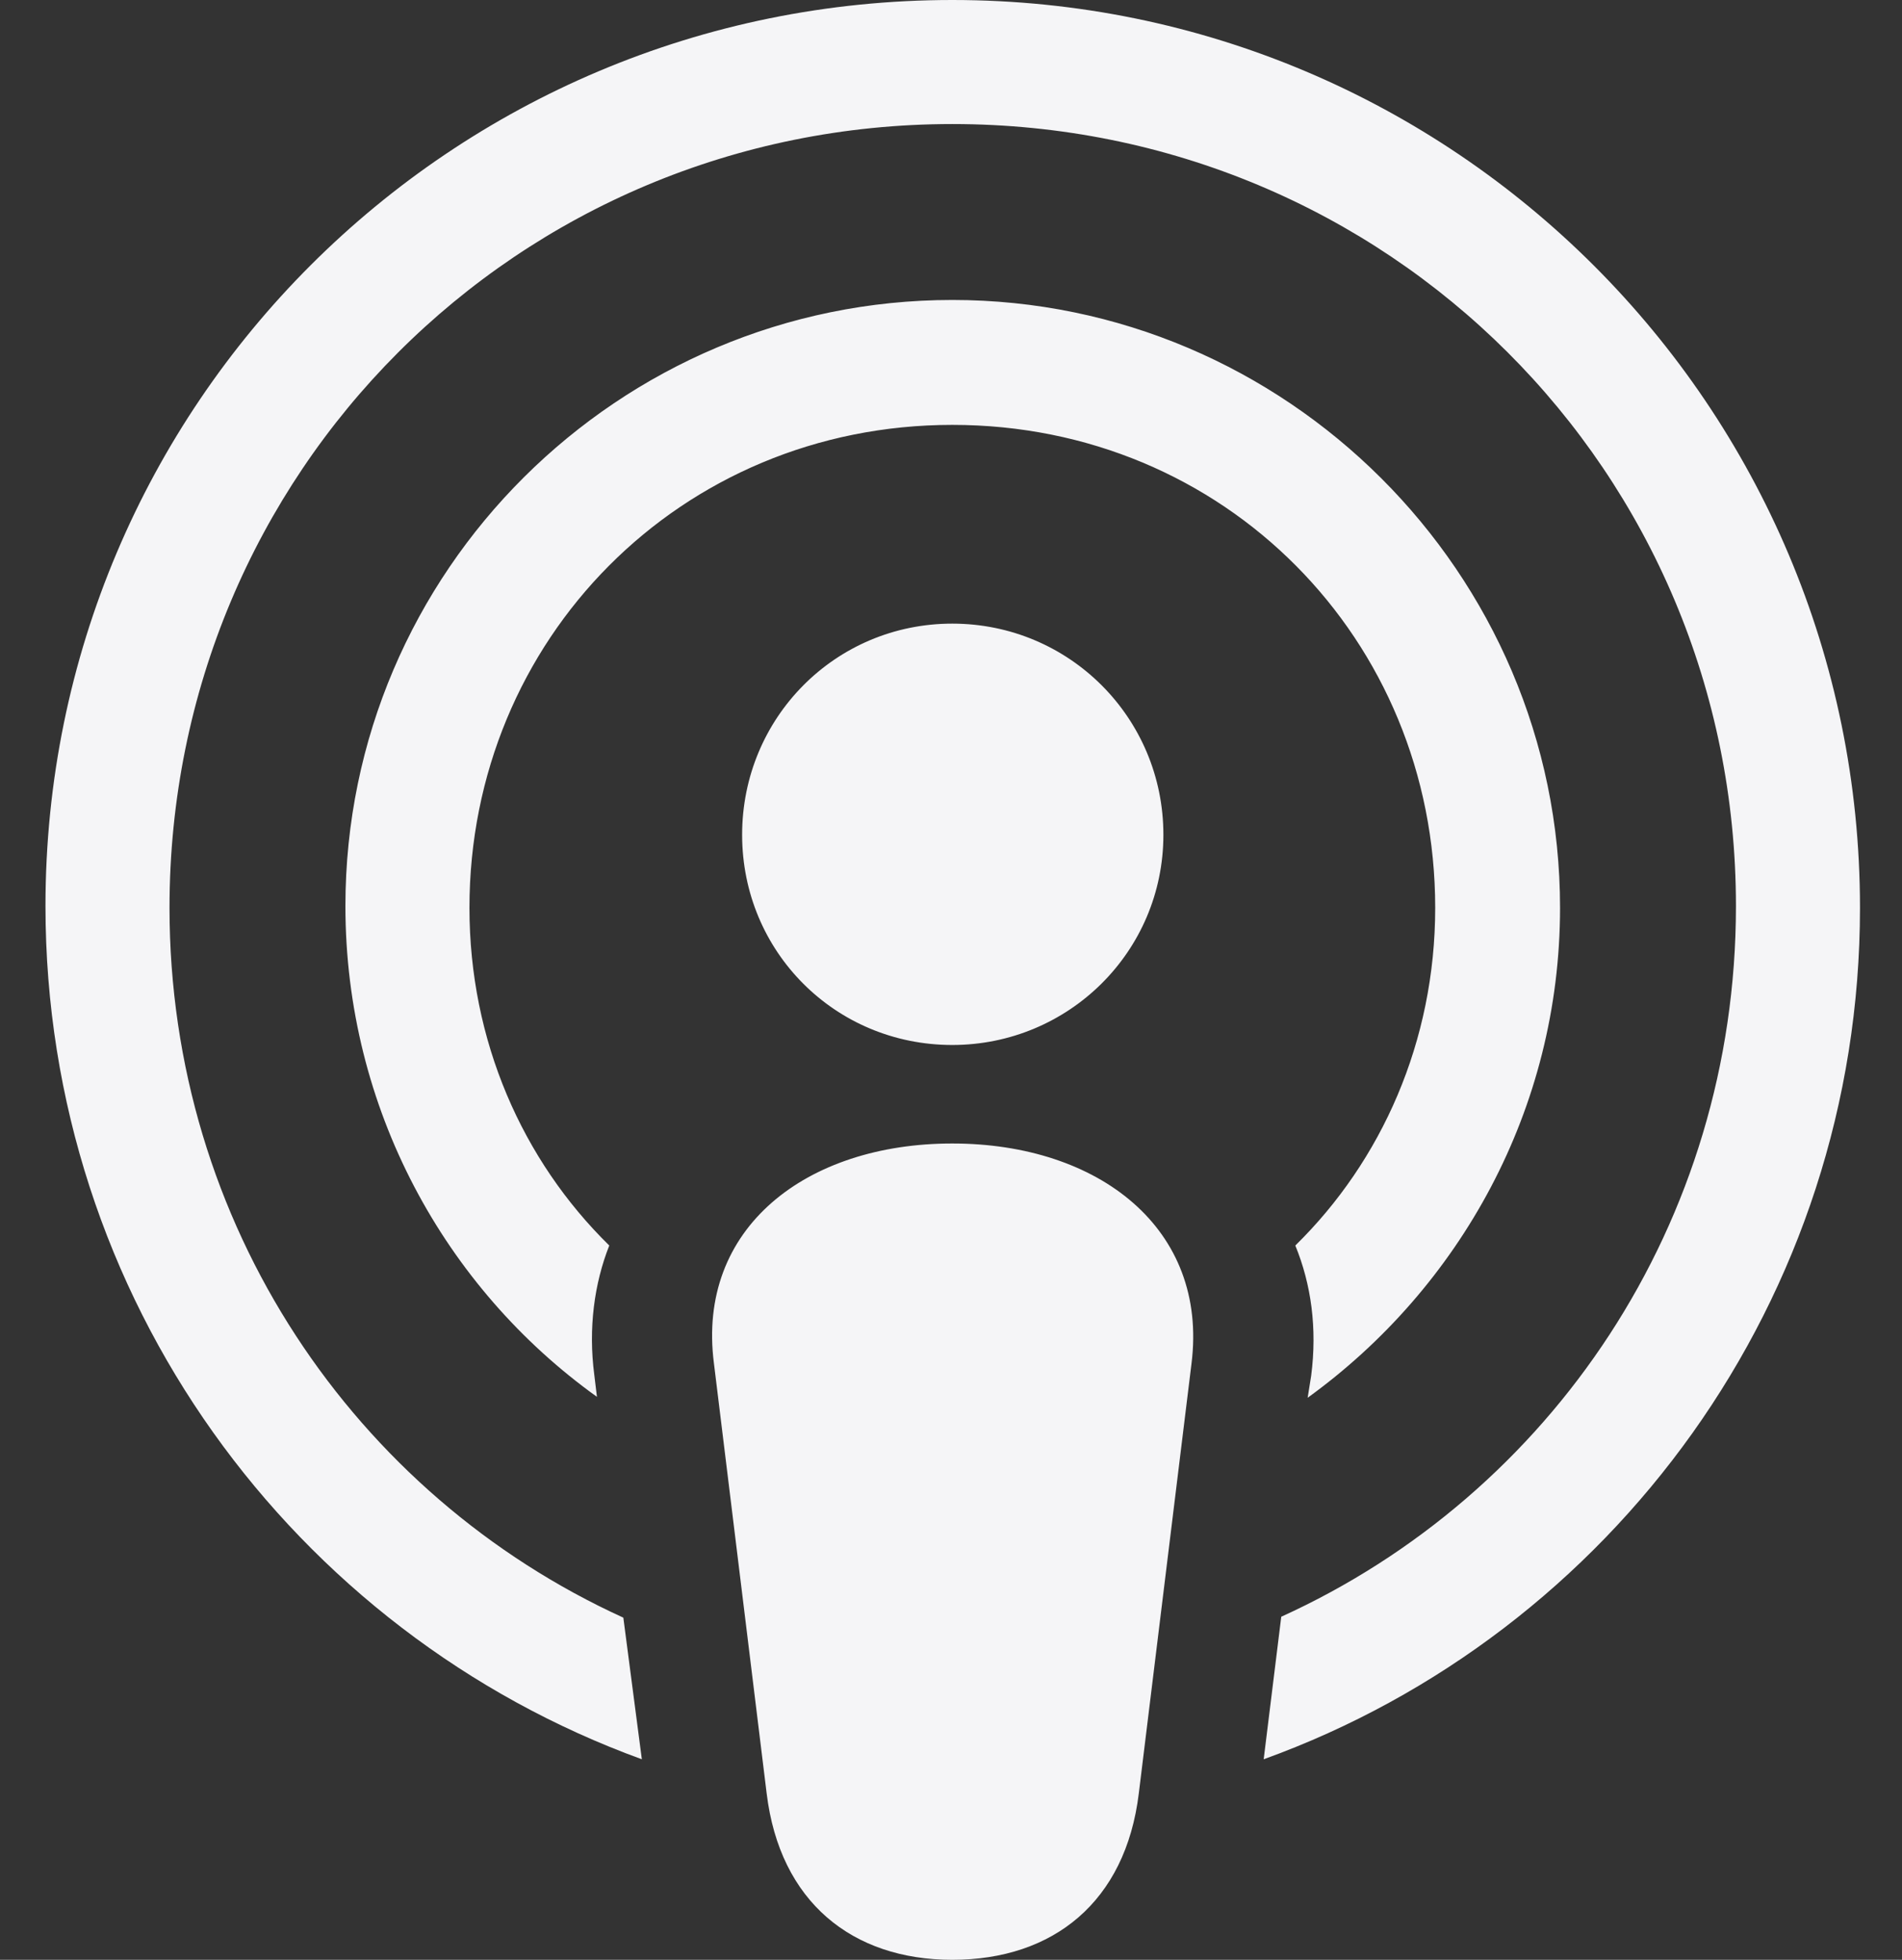 <svg width="33" height="34" viewBox="0 0 33 34" fill="none" xmlns="http://www.w3.org/2000/svg">
<rect x="0" y="0" width="33" height="34" fill="#333333" stroke="none"/>
<path d="M16.523 0C25.221 0 32.271 7.05 32.271 15.749C32.271 22.539 27.967 28.338 21.925 30.521L22.23 28.048C26.899 25.927 30.119 21.227 30.119 15.718C30.119 8.18 24.076 2.152 16.523 2.152C8.984 2.152 2.941 8.195 2.941 15.749C2.941 21.242 6.161 25.942 10.815 28.064L11.136 30.521C5.093 28.323 0.789 22.524 0.789 15.718C0.789 7.02 7.824 0 16.523 0ZM16.523 5.204C22.306 5.204 27.067 9.934 27.067 15.749C27.067 19.243 25.328 22.341 22.688 24.249L22.749 23.867C22.856 23.043 22.749 22.28 22.474 21.608C23.969 20.143 24.901 18.068 24.901 15.749C24.901 11.095 21.253 7.371 16.523 7.371C11.807 7.371 8.145 11.095 8.145 15.749C8.145 18.053 9.061 20.128 10.571 21.608C10.311 22.265 10.205 23.043 10.311 23.852L10.357 24.233C7.717 22.341 5.993 19.228 5.993 15.718C5.993 9.904 10.739 5.204 16.523 5.204ZM16.523 34C14.783 34 13.531 32.993 13.302 31.116L12.387 23.654C12.082 21.303 13.99 19.838 16.522 19.838C19.07 19.838 20.964 21.319 20.673 23.654L19.758 31.116C19.529 32.993 18.277 34 16.523 34ZM12.876 14.482C12.876 12.453 14.493 10.819 16.522 10.819C18.552 10.819 20.185 12.453 20.185 14.482C20.185 16.512 18.537 18.129 16.522 18.129C14.493 18.129 12.876 16.512 12.876 14.482Z" fill="#F5F5F7"/>
</svg>
